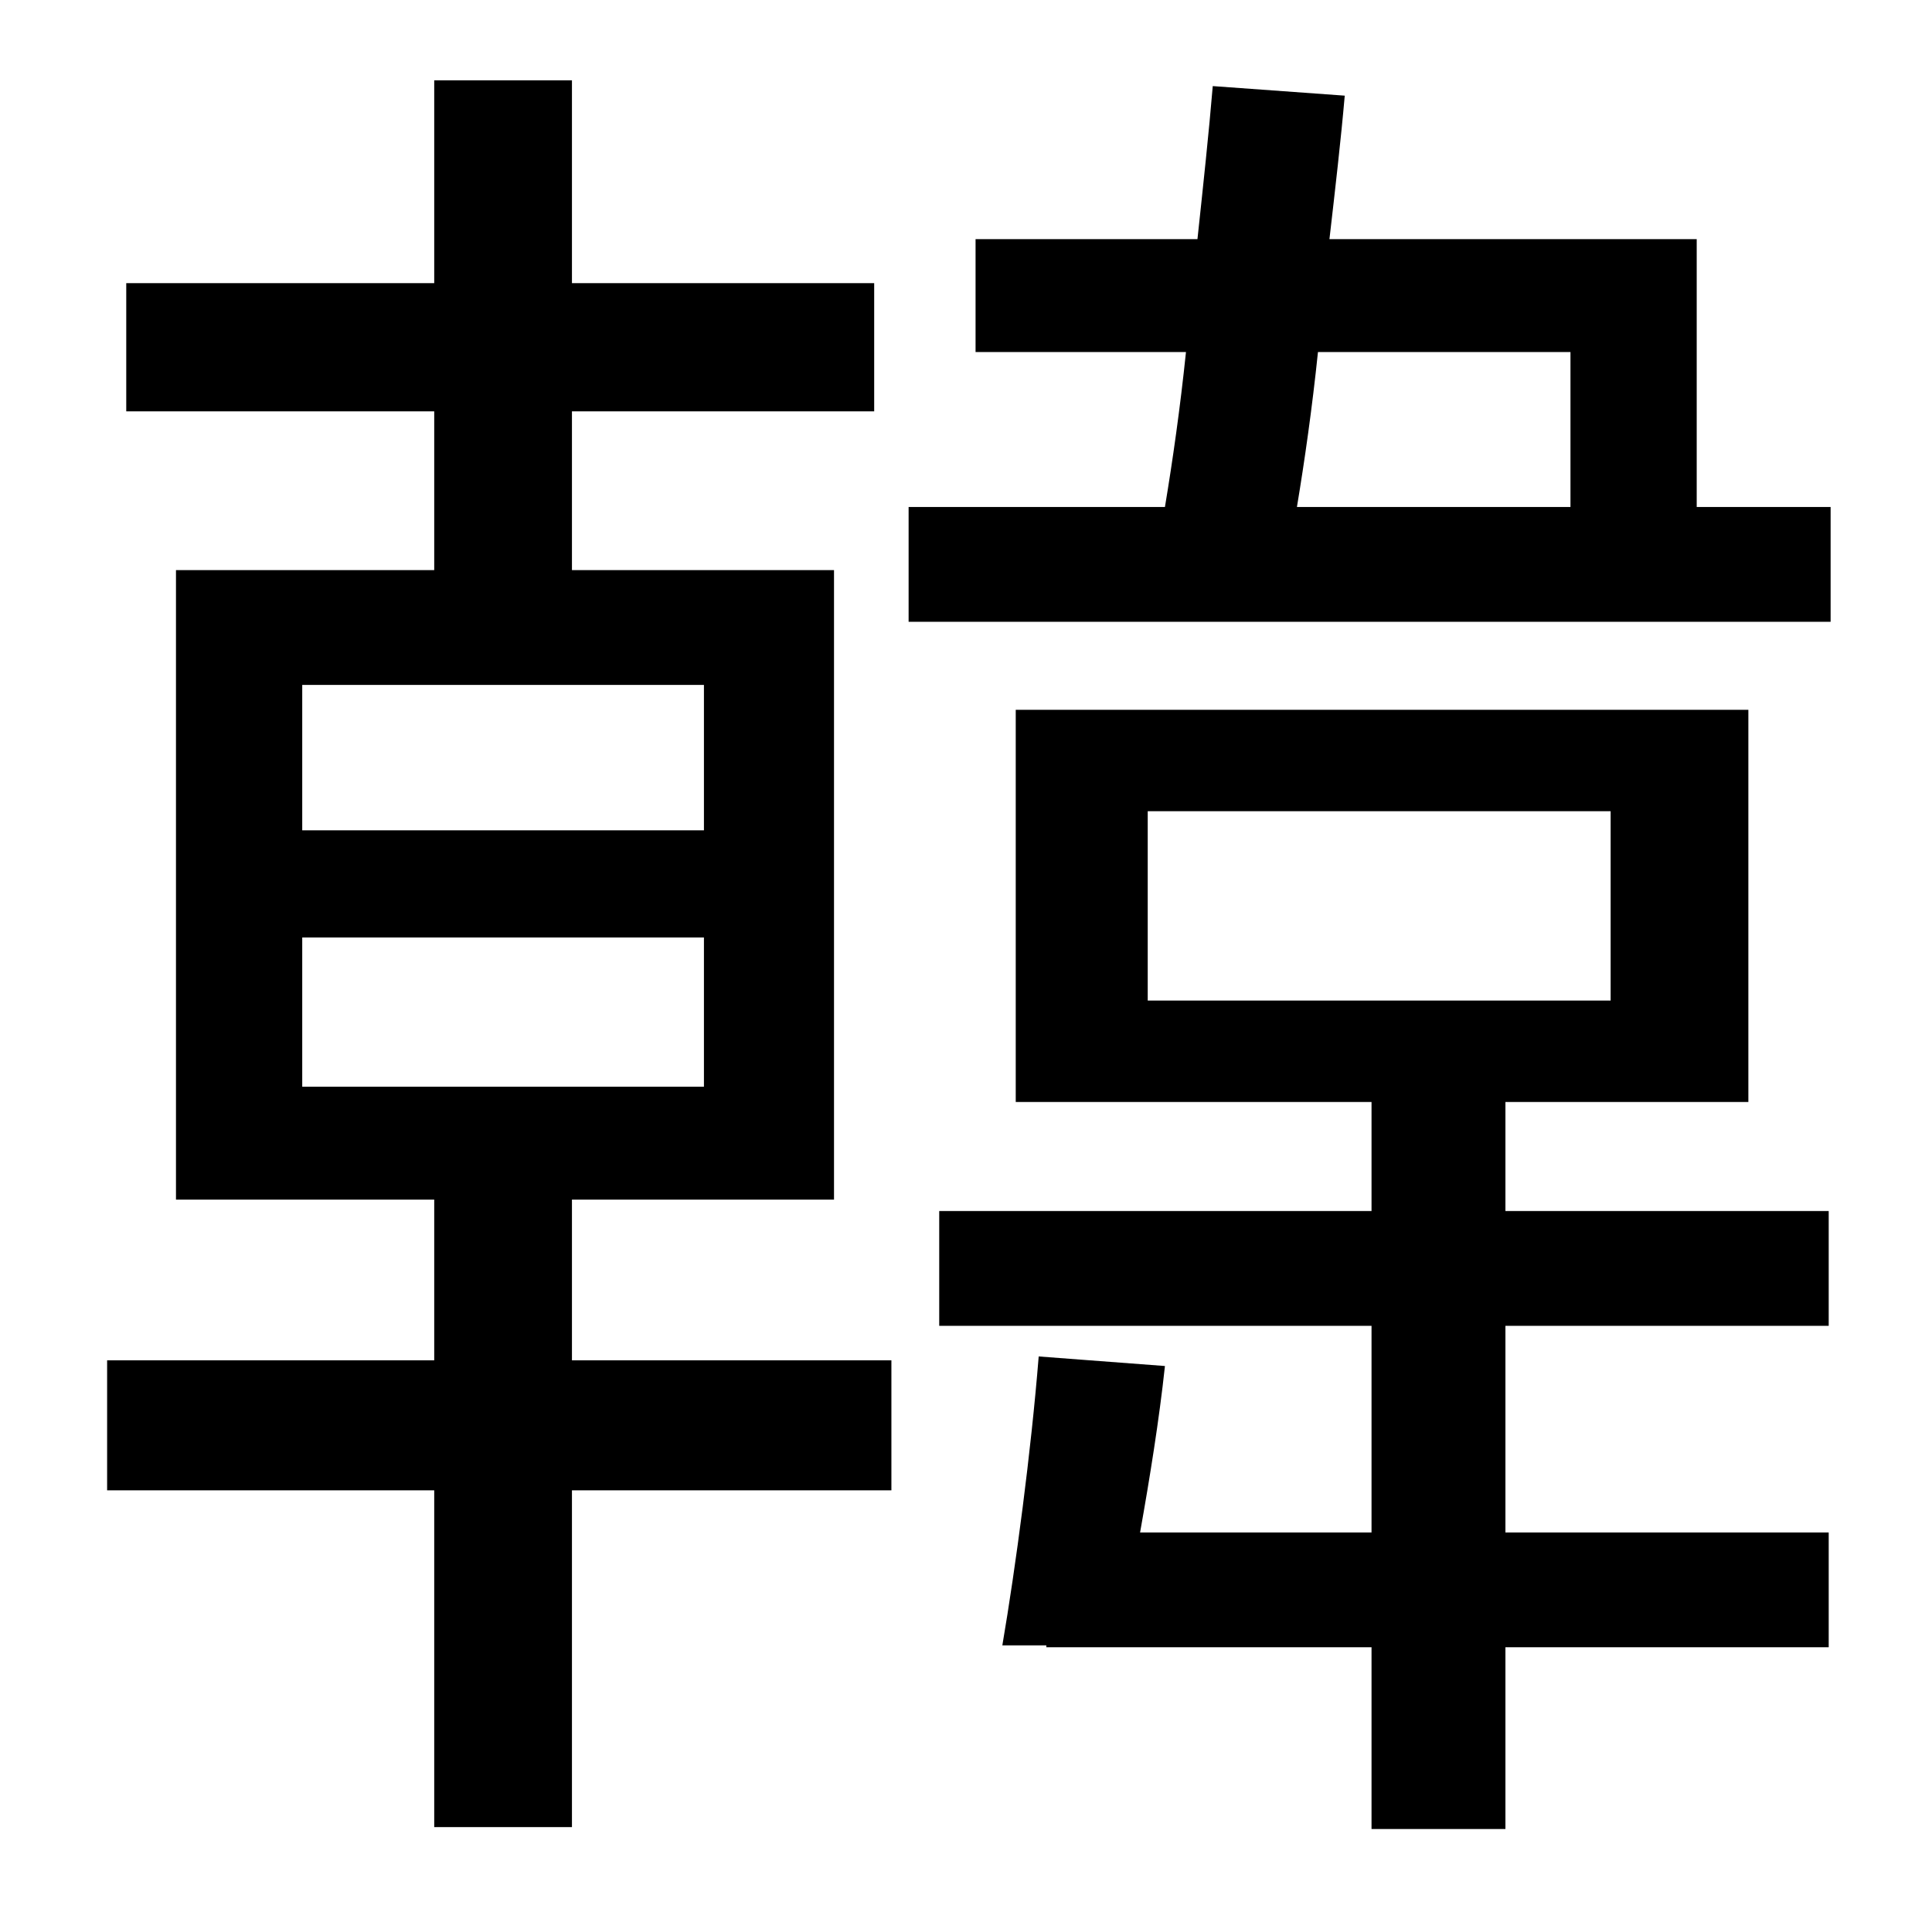 <?xml version="1.0" standalone="no"?>
<!DOCTYPE svg PUBLIC "-//W3C//DTD SVG 1.1//EN" "http://www.w3.org/Graphics/SVG/1.1/DTD/svg11.dtd" >
<svg xmlns="http://www.w3.org/2000/svg" xmlns:xlink="http://www.w3.org/1999/xlink" version="1.1" viewBox="-10 0 1010 1000">
   <path fill="currentColor"
d="M148 490v78h210v-78h-210zM148 358v76h210v-76h-210zM289 627v84h167v68h-167v176h-72v-176h-171v-68h171v-84h-135v-329h135v-83h-161v-67h161v-106h72v106h158v67h-158v83h137v329h-137zM590 424v99h242v-99h-242zM777 576v57h169v60h-169v108h169v60h-169v95h-70v-95
h-170v-1h-23c7 -41 15 -101 19 -151l66 5c-3 28 -8 59 -13 87h121v-108h-226v-60h226v-57h-186v-205h383v205h-127zM811 184h-132c-3 29 -7 57 -11 81h143v-81zM877 265h70v60h-482v-60h134c4 -24 8 -52 11 -81h-110v-59h116c3 -28 6 -56 8 -80l69 5c-2 23 -5 49 -8 75h192
v140z" />
</svg>
